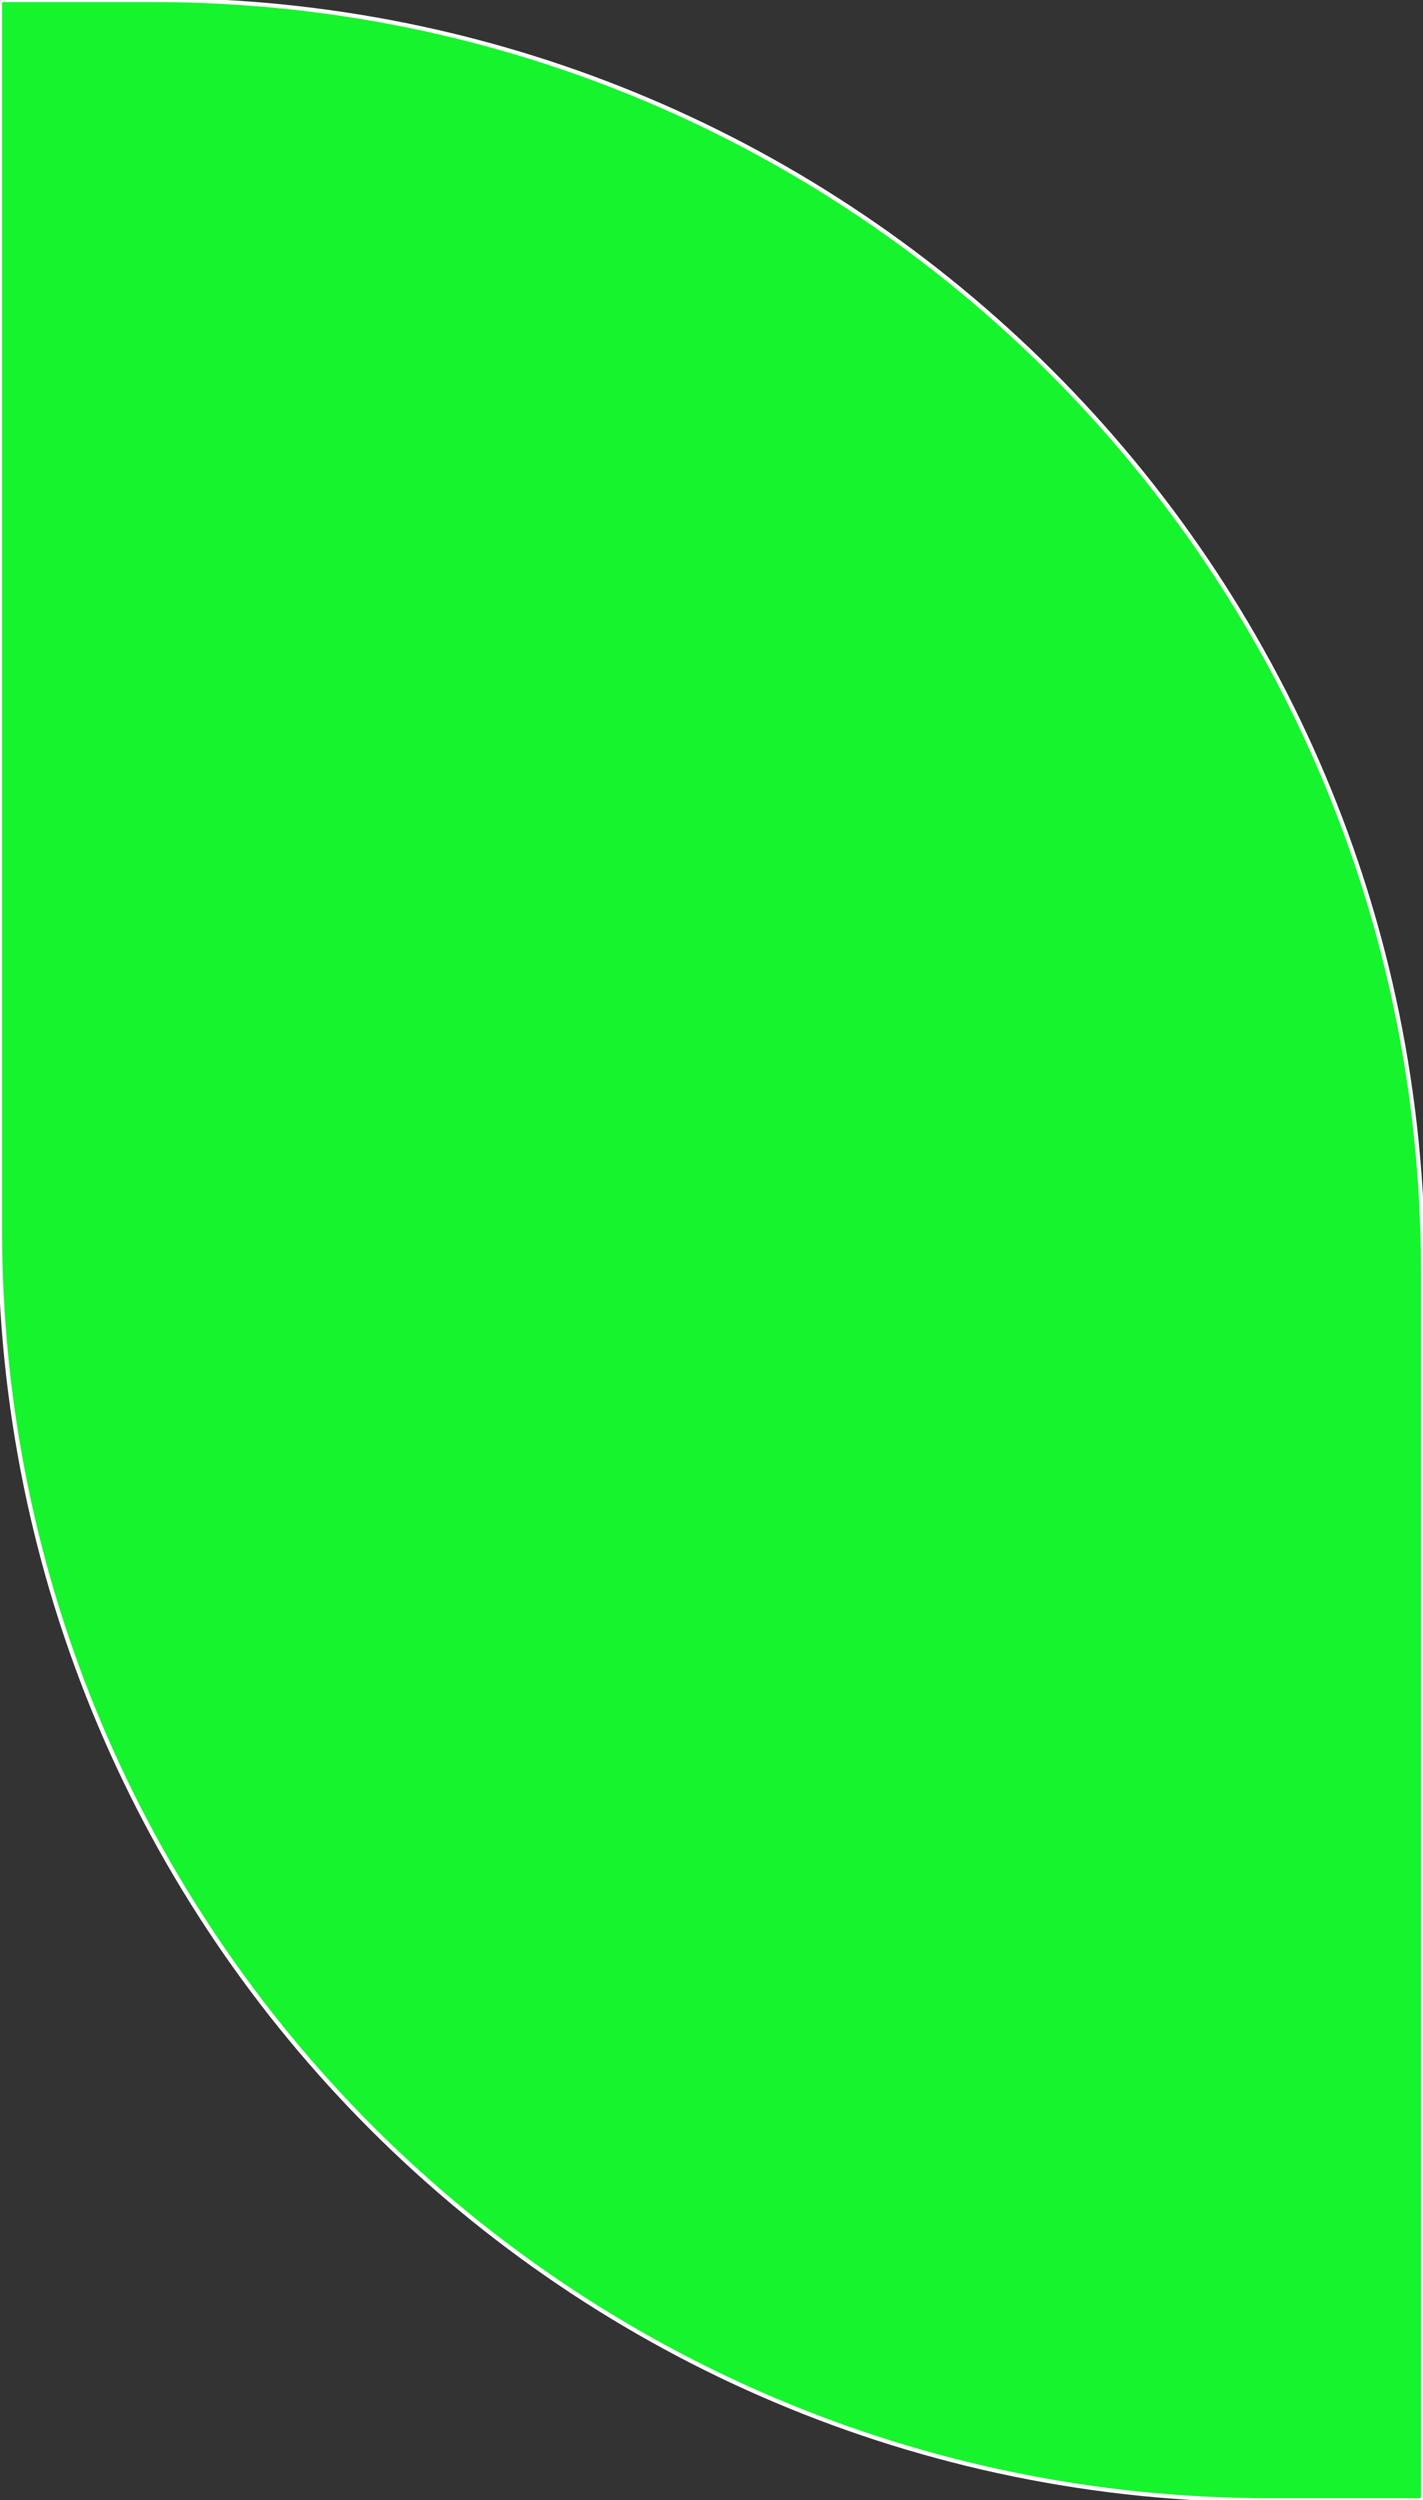 <svg width="341" height="599" viewBox="0 0 341 599" fill="none" xmlns="http://www.w3.org/2000/svg">
<rect x="0" y="0" width="341" height="599" fill="#333333" stroke="none"/>
<path d="M0 0L36.703 0C204.762 0 341 136.238 341 304.297L341 599H304.297C136.238 599 0 462.762 0 294.703L0 0Z" fill="#15F42C"/>
<path d="M0 0L36.703 0C204.762 0 341 136.238 341 304.297L341 599H304.297C136.238 599 0 462.762 0 294.703L0 0Z" stroke="white"/>
</svg>
